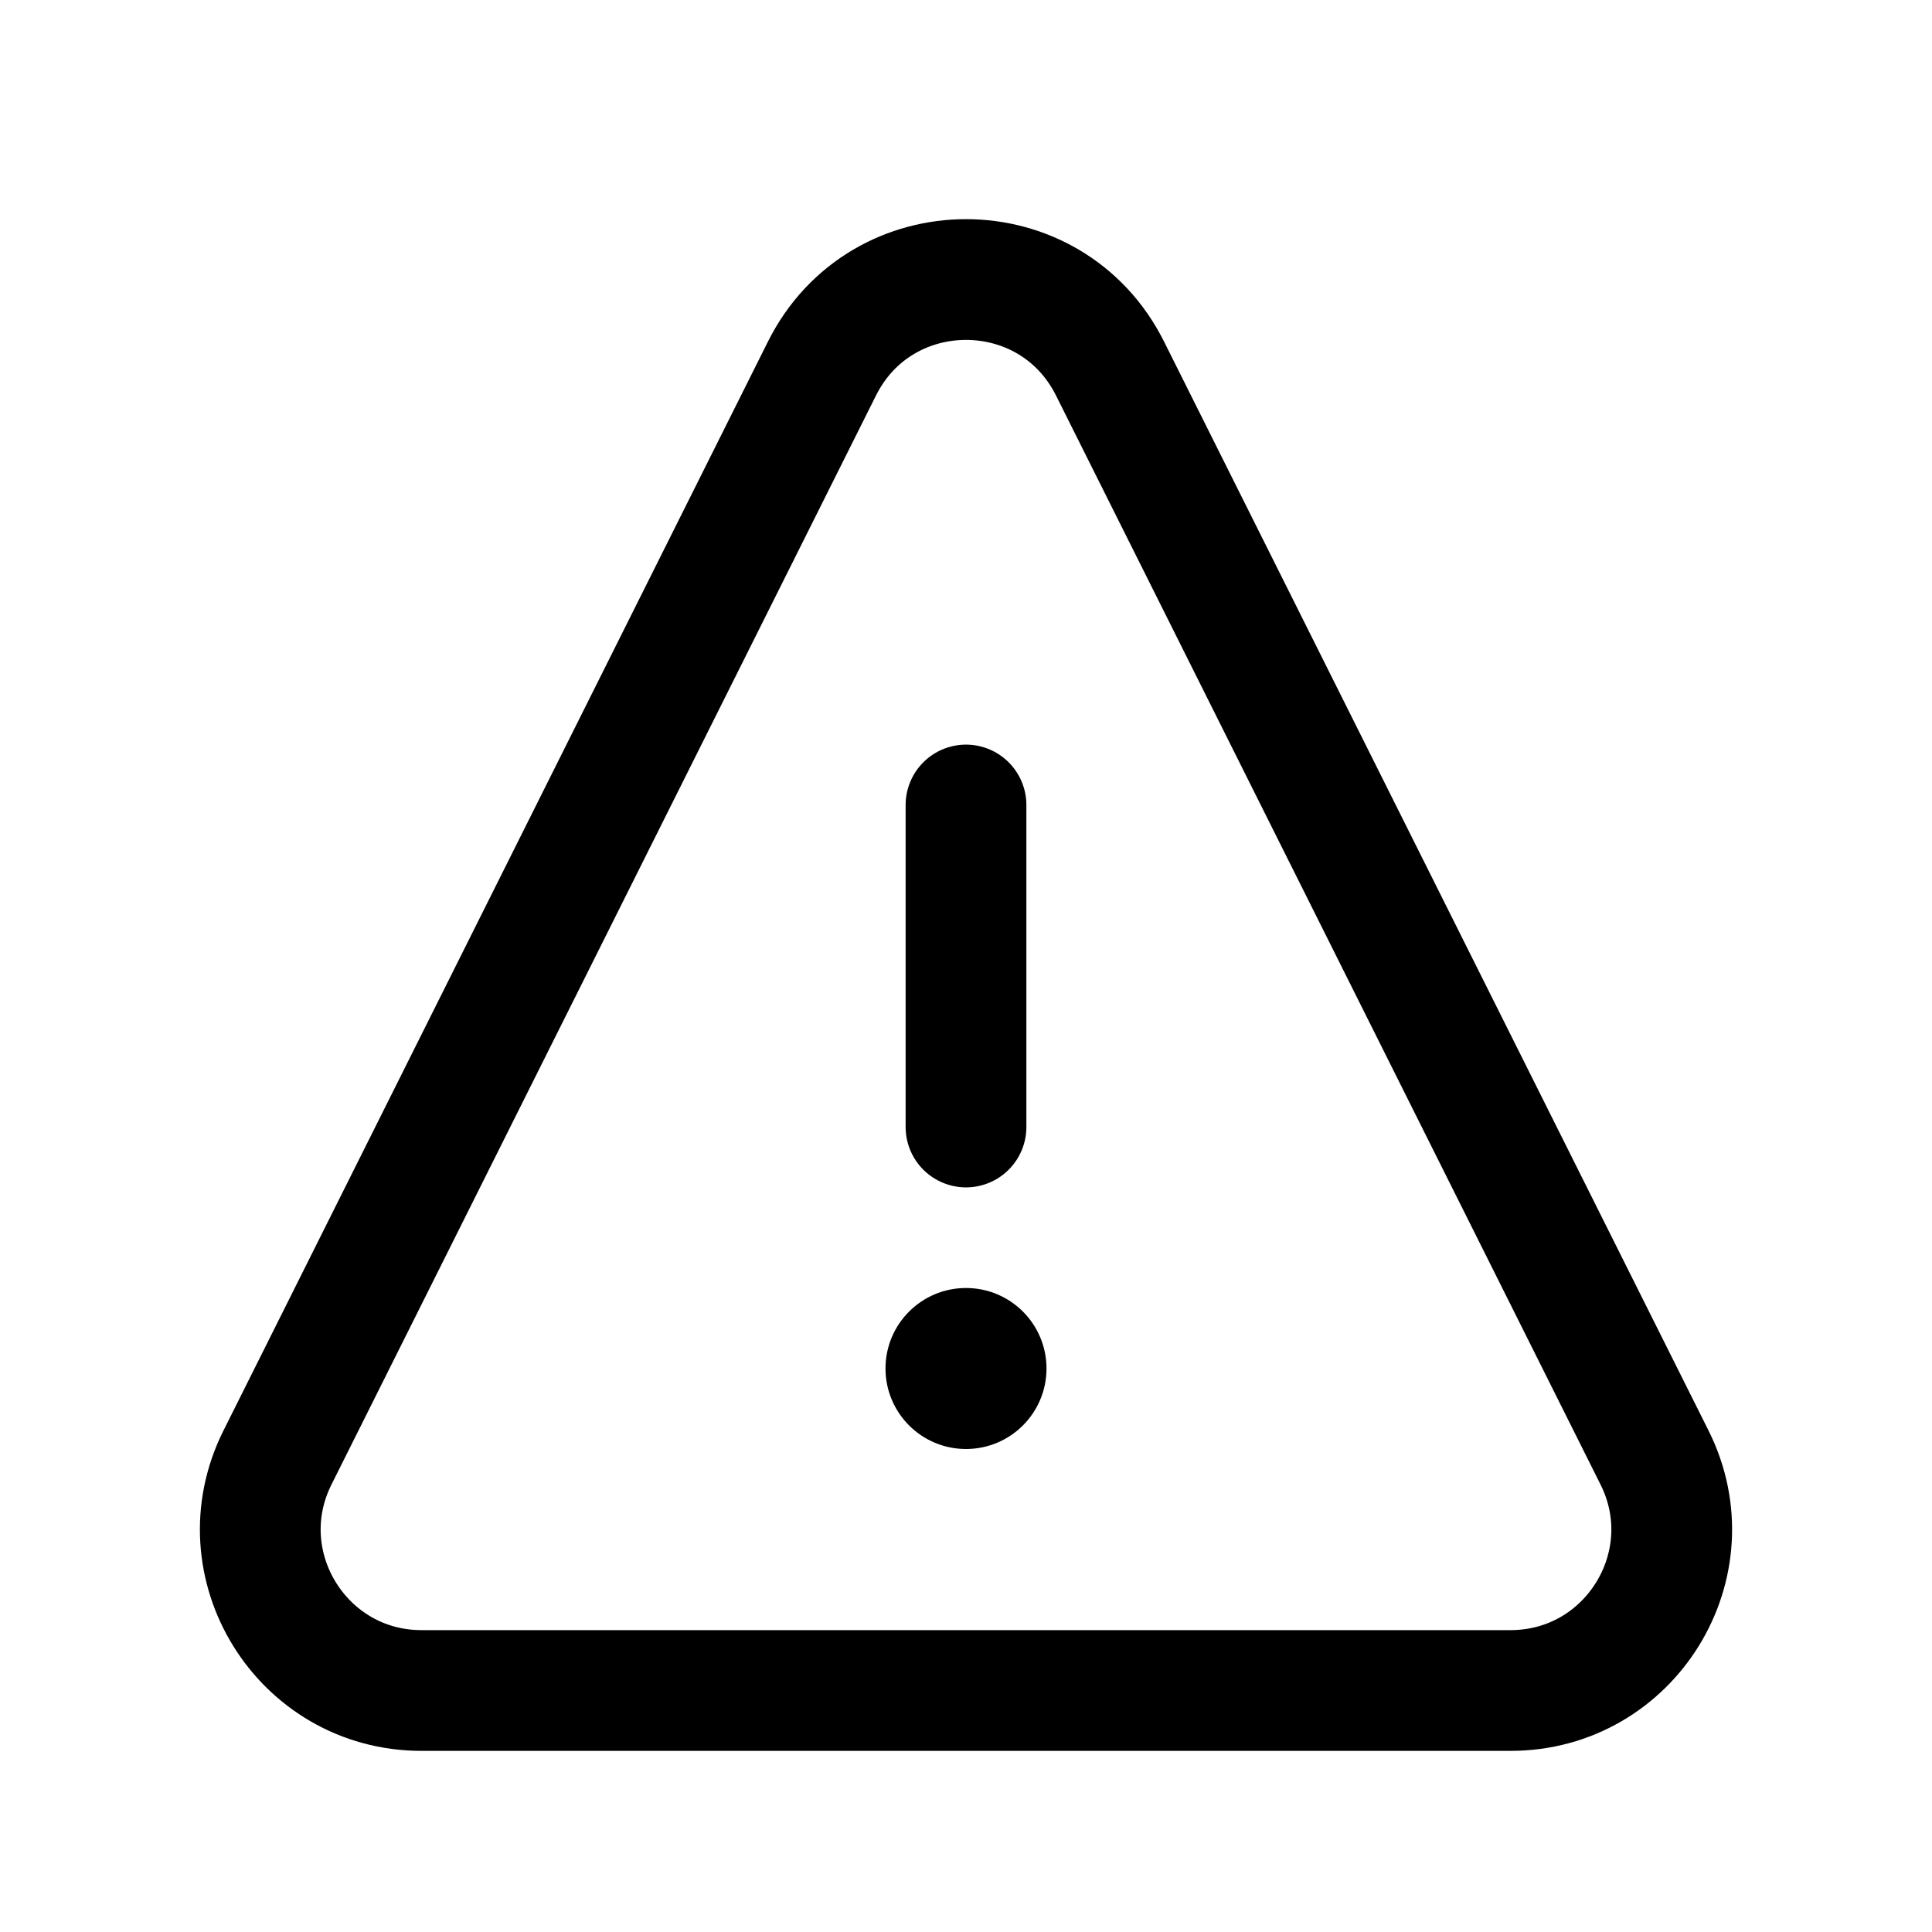 <?xml version="1.0" encoding="utf-8"?><!-- Uploaded to: SVG Repo, www.svgrepo.com, Generator: SVG Repo Mixer Tools -->
<svg width="256px" height="256px" viewBox="0 0 24 24" fill="none" xmlns="http://www.w3.org/2000/svg">
<circle cx="12" cy="17" r="1" fill="#000000"/>
<path d="M12 10L12 14" stroke="#000000" stroke-width="1.5" stroke-linecap="round" stroke-linejoin="round"/>
<path d="M3.447 18.106L10.211 4.578C10.948 3.104 13.052 3.104 13.789 4.578L20.553 18.106C21.218 19.435 20.251 21 18.764 21H5.236C3.749 21 2.782 19.435 3.447 18.106Z" stroke="#000000" stroke-width="1.5" stroke-linecap="round" stroke-linejoin="round"/>
</svg>